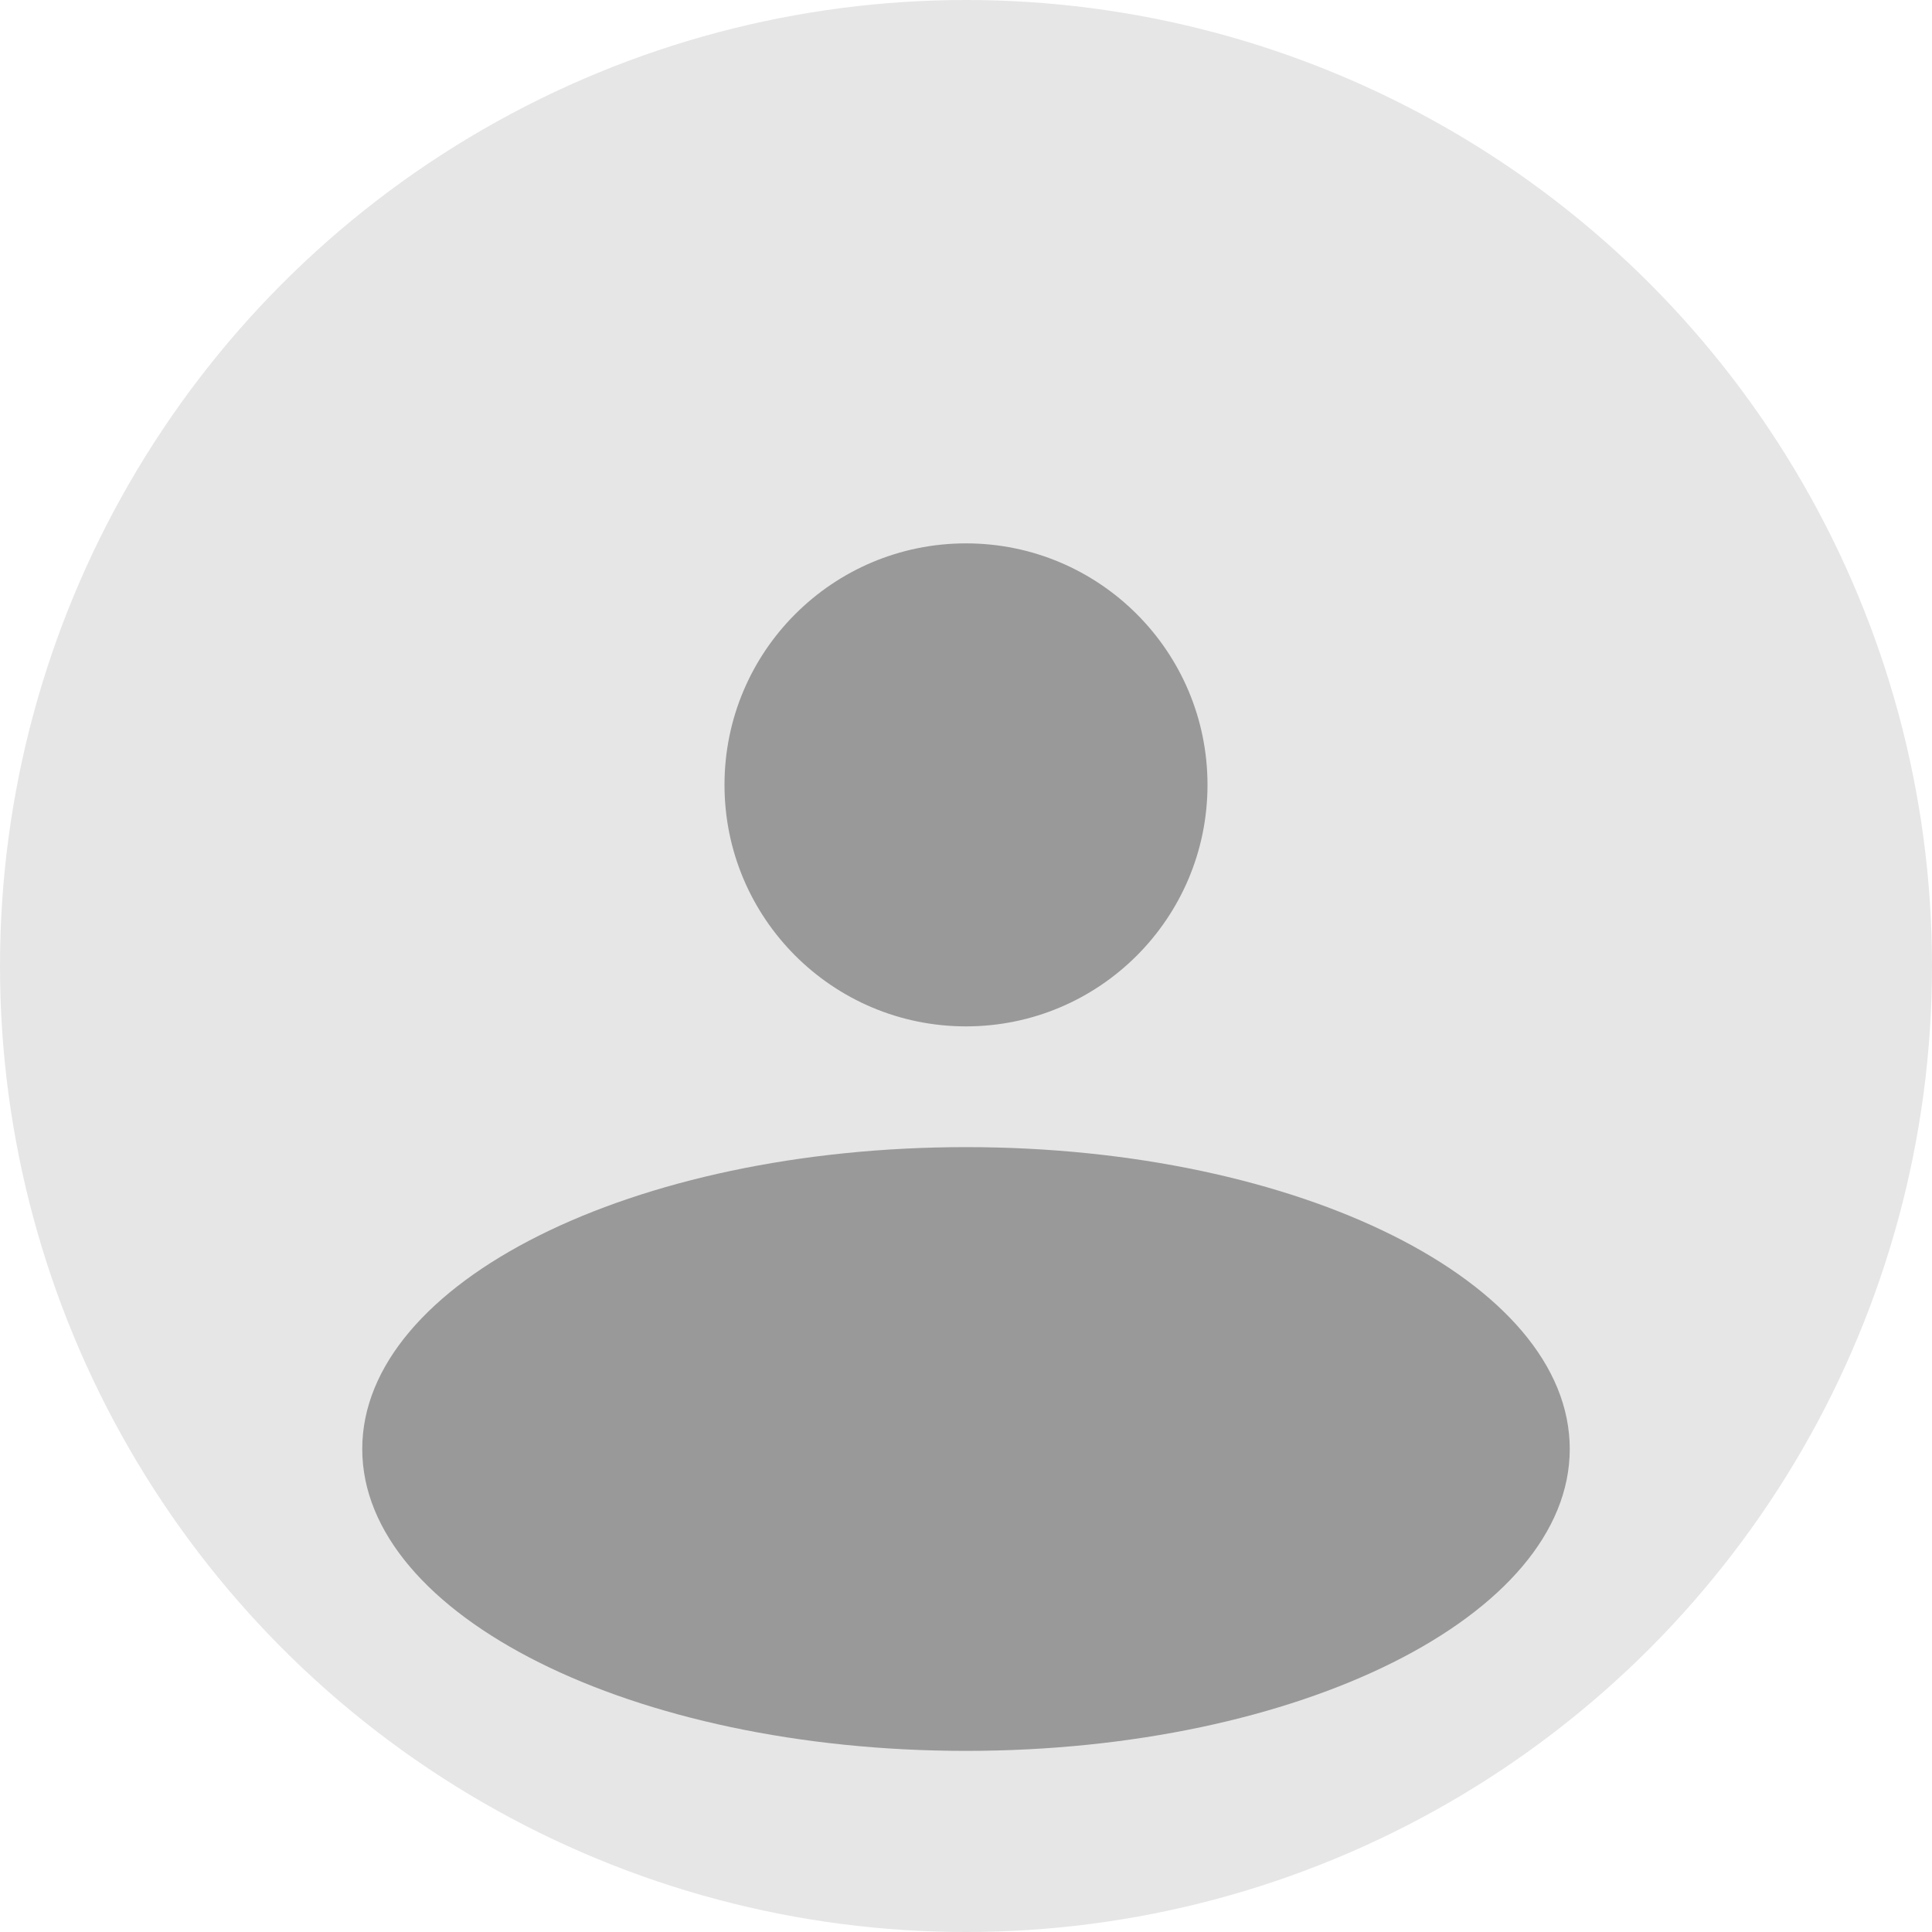<?xml version="1.0" encoding="UTF-8"?>
<svg width="128px" height="128px" viewBox="0 0 128 128" version="1.1" xmlns="http://www.w3.org/2000/svg">
    <g stroke="none" stroke-width="1" fill="none" fill-rule="evenodd">
        <circle fill="#E6E6E6" cx="64" cy="64" r="64"/>
        <path d="M64,36 C72.837,36 80,43.163 80,52 C80,60.837 72.837,68 64,68 C55.163,68 48,60.837 48,52 C48,43.163 55.163,36 64,36 Z M64,76 C86.091,76 104,84.954 104,96 C104,107.046 86.091,116 64,116 C41.909,116 24,107.046 24,96 C24,84.954 41.909,76 64,76 Z" fill="#999999"/>
    </g>
</svg> 